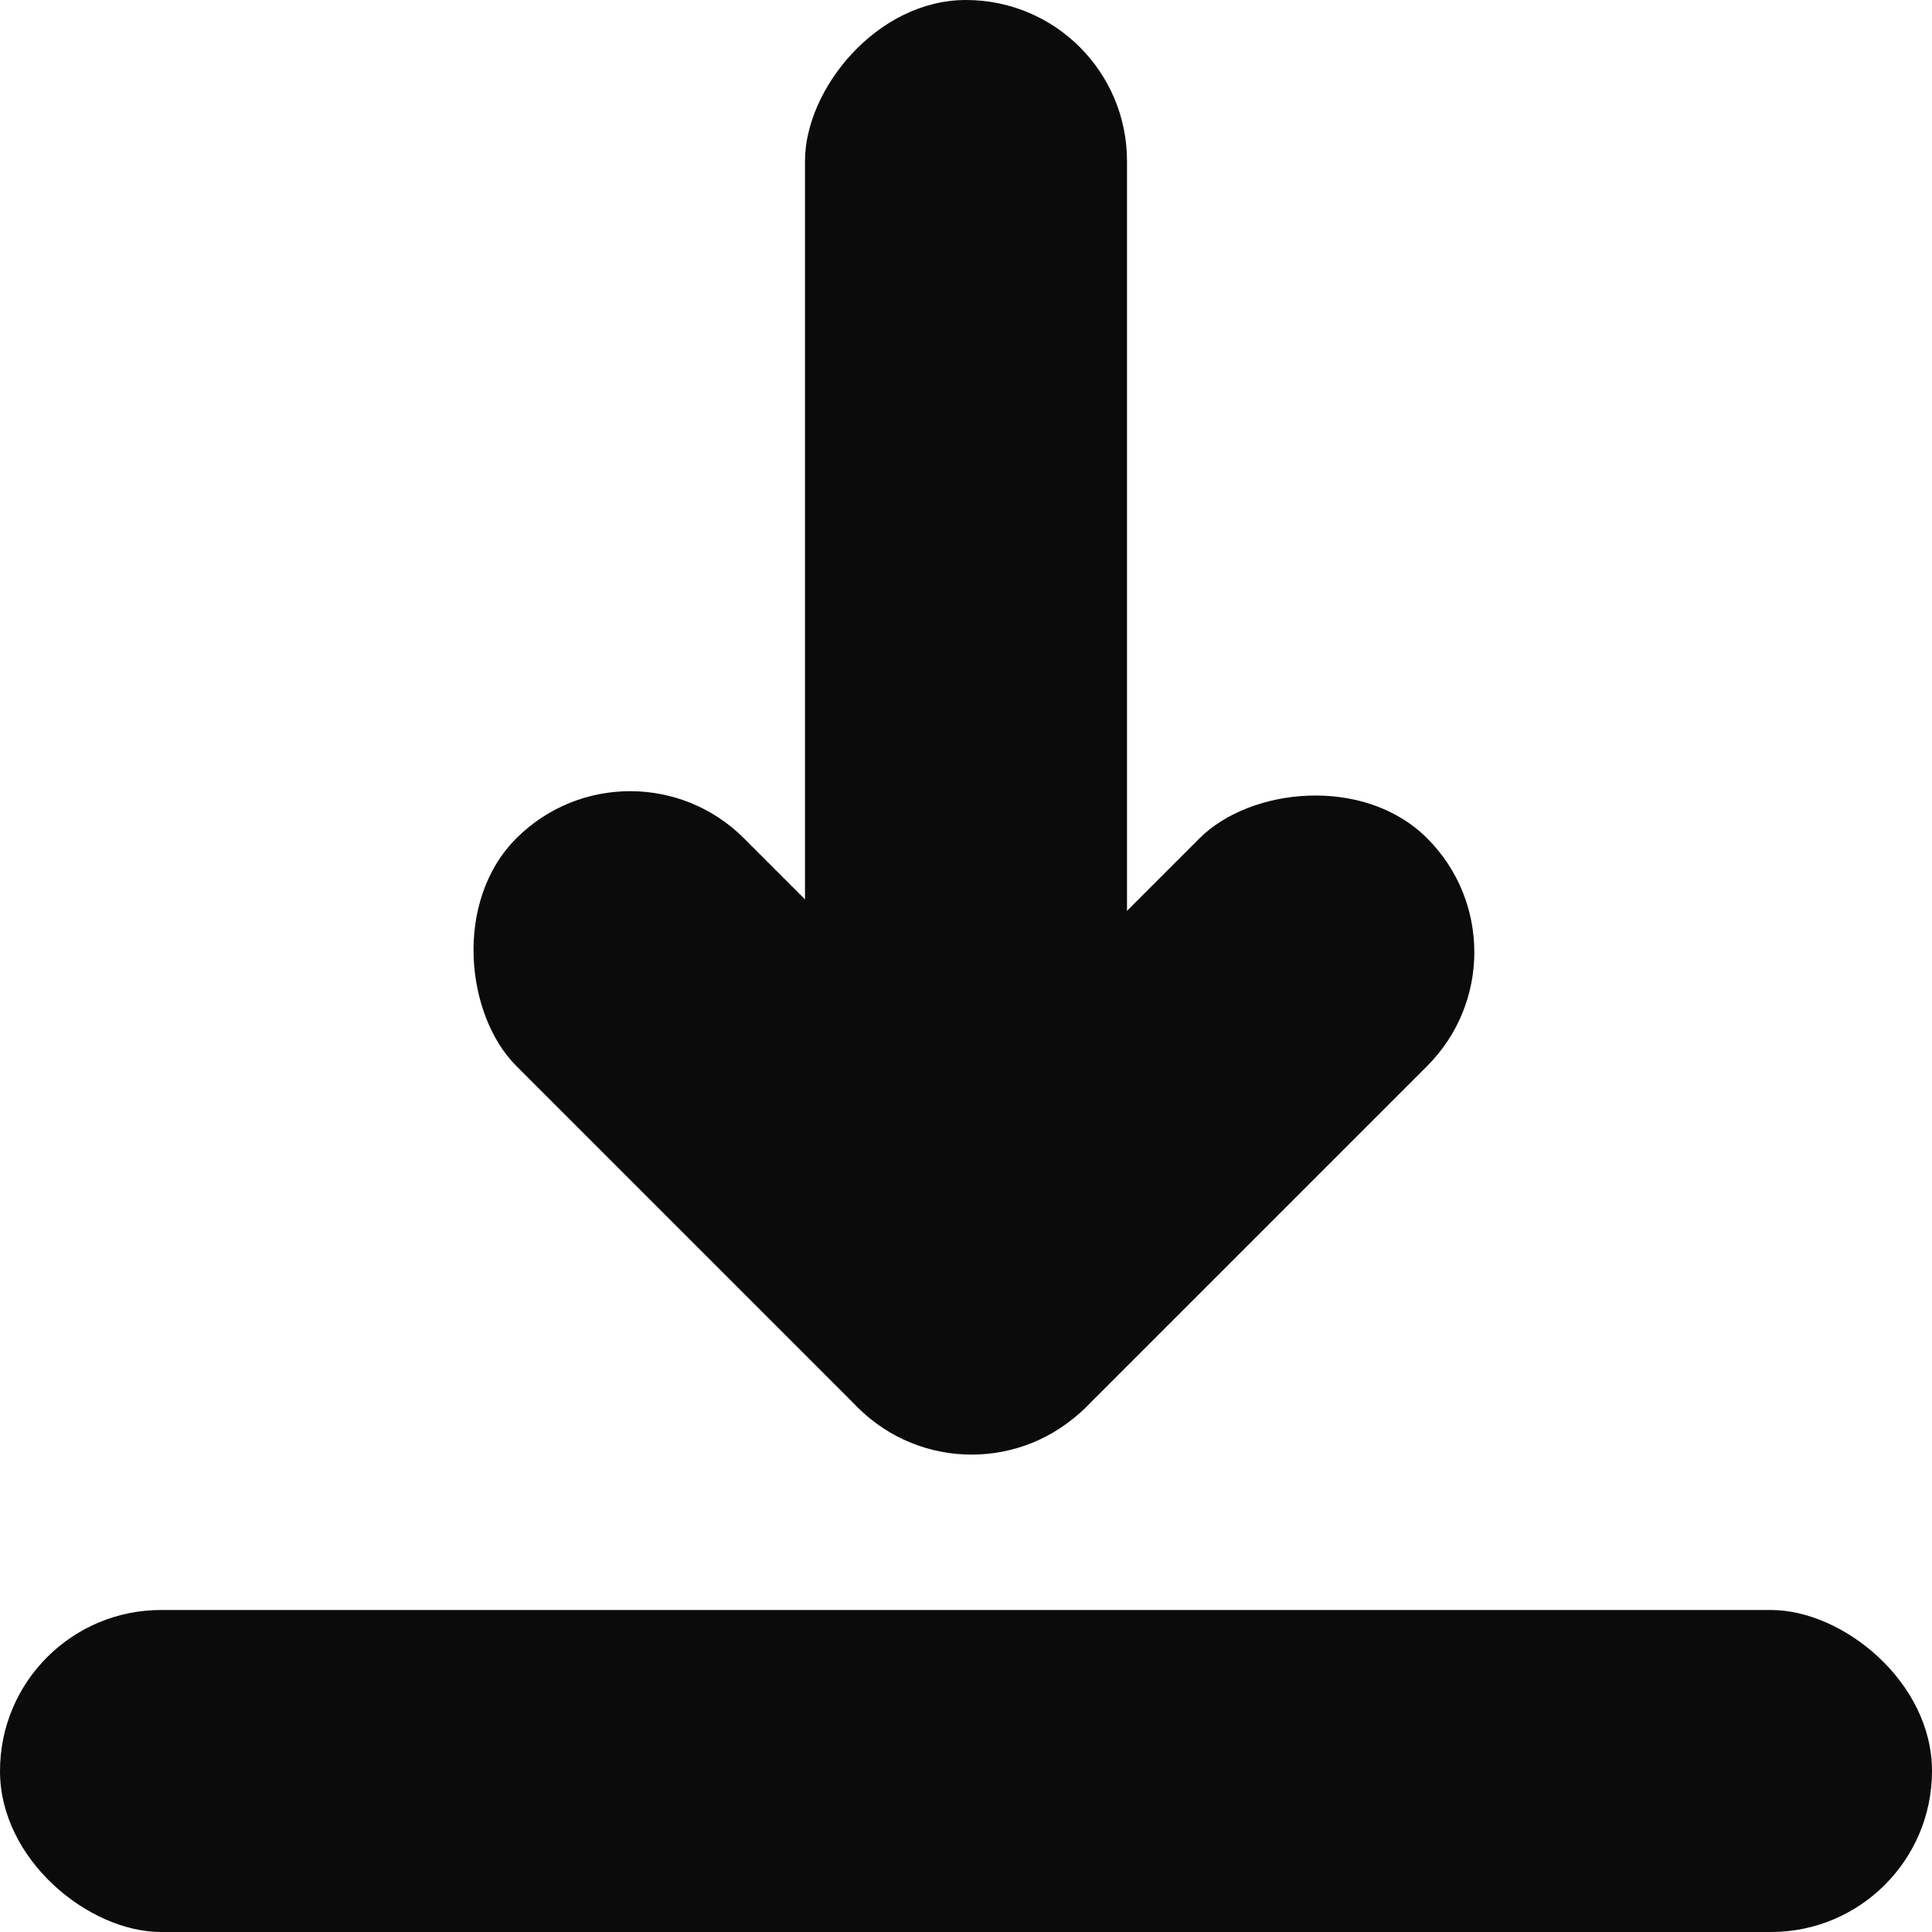 <svg width="24" height="24" viewBox="0 0 24 24" fill="none" xmlns="http://www.w3.org/2000/svg">
<rect width="4" height="14" rx="2" transform="matrix(1 0 0 -1 10 14)" fill="#0C0B0C"/>
<rect width="4" height="24" rx="2" transform="matrix(-4.37114e-08 1 1 4.37114e-08 0 20)" fill="#0C0B0C"/>
<rect width="4" height="10" rx="2" transform="matrix(-0.707 0.707 0.707 0.707 7.828 9)" fill="#0C0B0C"/>
<rect width="4" height="10" rx="2" transform="matrix(-0.707 -0.707 -0.707 0.707 19.143 11.828)" fill="#0C0B0C"/>
</svg>
